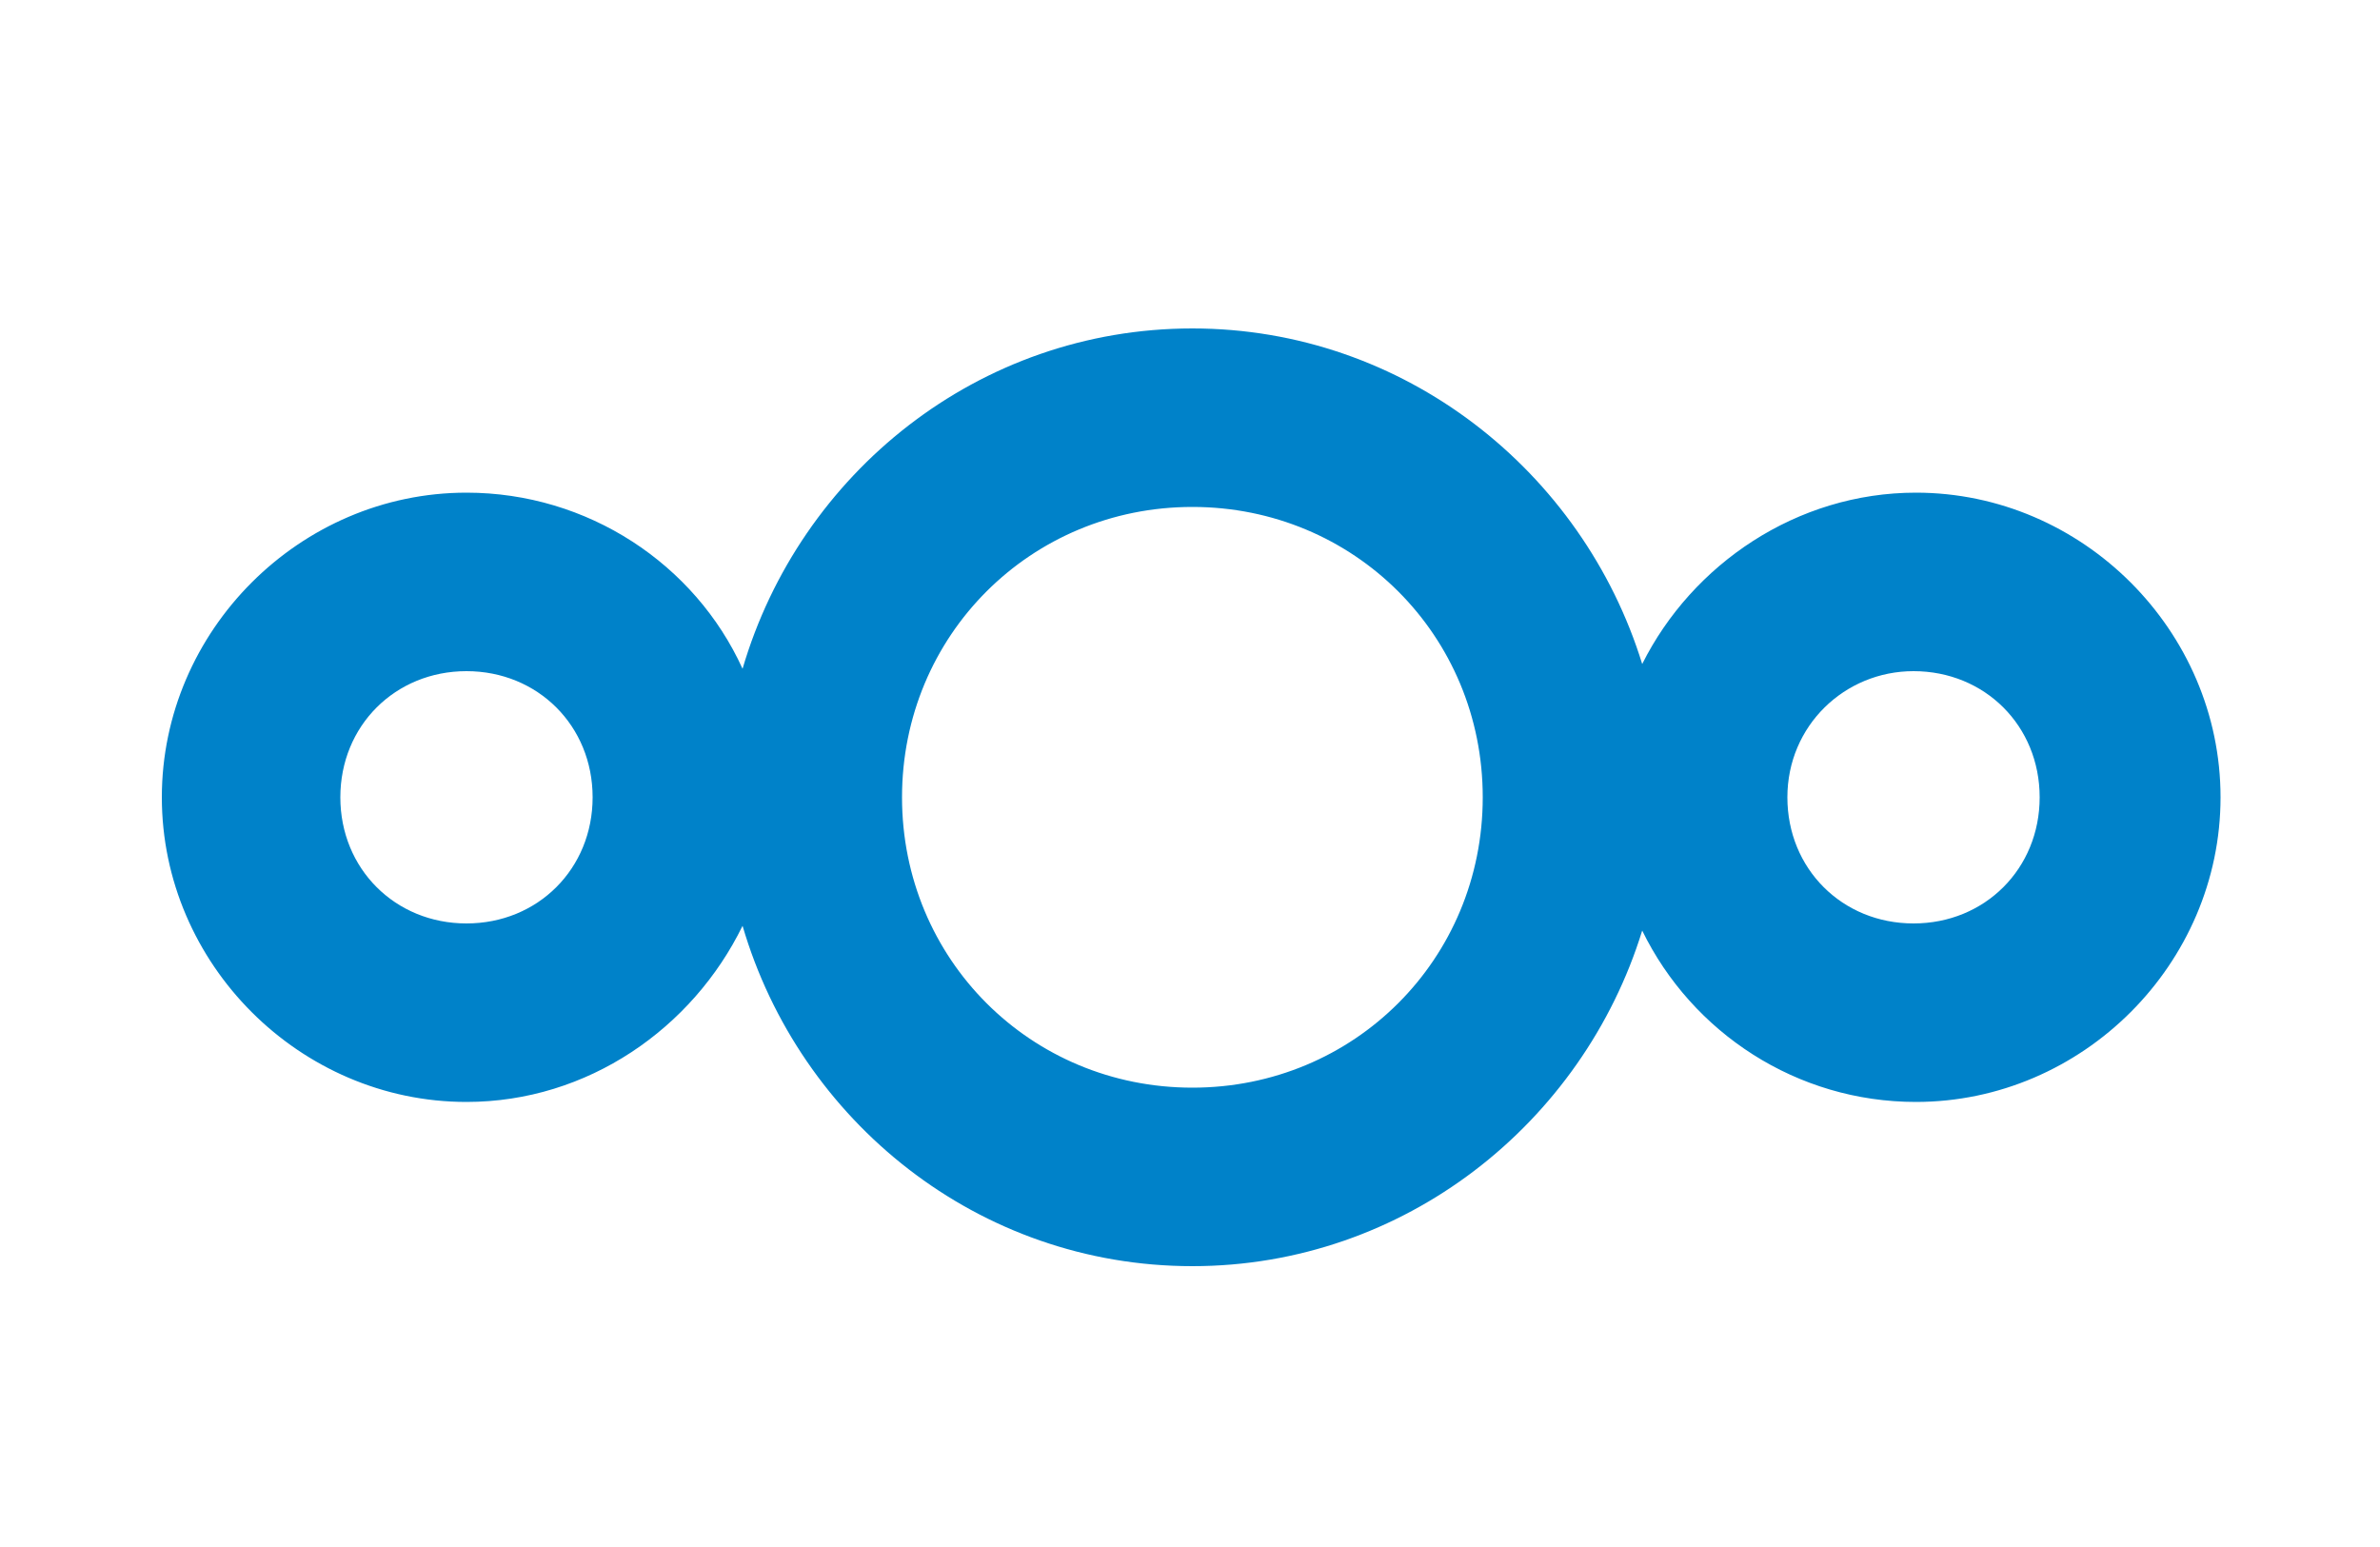 <svg enable-background="new 0 0 100 65" viewBox="0 0 100 65" xmlns="http://www.w3.org/2000/svg"><path d="m50.1 13.8c-9 0-16.5 6.1-18.9 14.3-2-4.4-6.5-7.4-11.6-7.4-7 0-12.8 5.8-12.8 12.8s5.8 12.8 12.8 12.8c5.1 0 9.5-3.1 11.6-7.4 2.4 8.2 9.9 14.3 18.9 14.3 8.9 0 16.4-6 18.9-14.1 2.1 4.3 6.5 7.2 11.5 7.2 7 0 12.8-5.8 12.8-12.8s-5.8-12.8-12.8-12.8c-5 0-9.4 3-11.5 7.2-2.5-8.1-10-14.1-18.9-14.1zm0 7.5c6.8 0 12.2 5.4 12.2 12.2s-5.4 12.2-12.2 12.2-12.2-5.4-12.2-12.2 5.4-12.2 12.2-12.2zm-30.5 6.9c3 0 5.3 2.3 5.3 5.3s-2.3 5.3-5.3 5.3-5.3-2.3-5.3-5.3 2.3-5.3 5.3-5.3zm60.8 0c3 0 5.3 2.3 5.3 5.3s-2.3 5.3-5.3 5.3-5.3-2.3-5.3-5.3 2.4-5.3 5.3-5.3z" fill="#0082c9"/></svg>